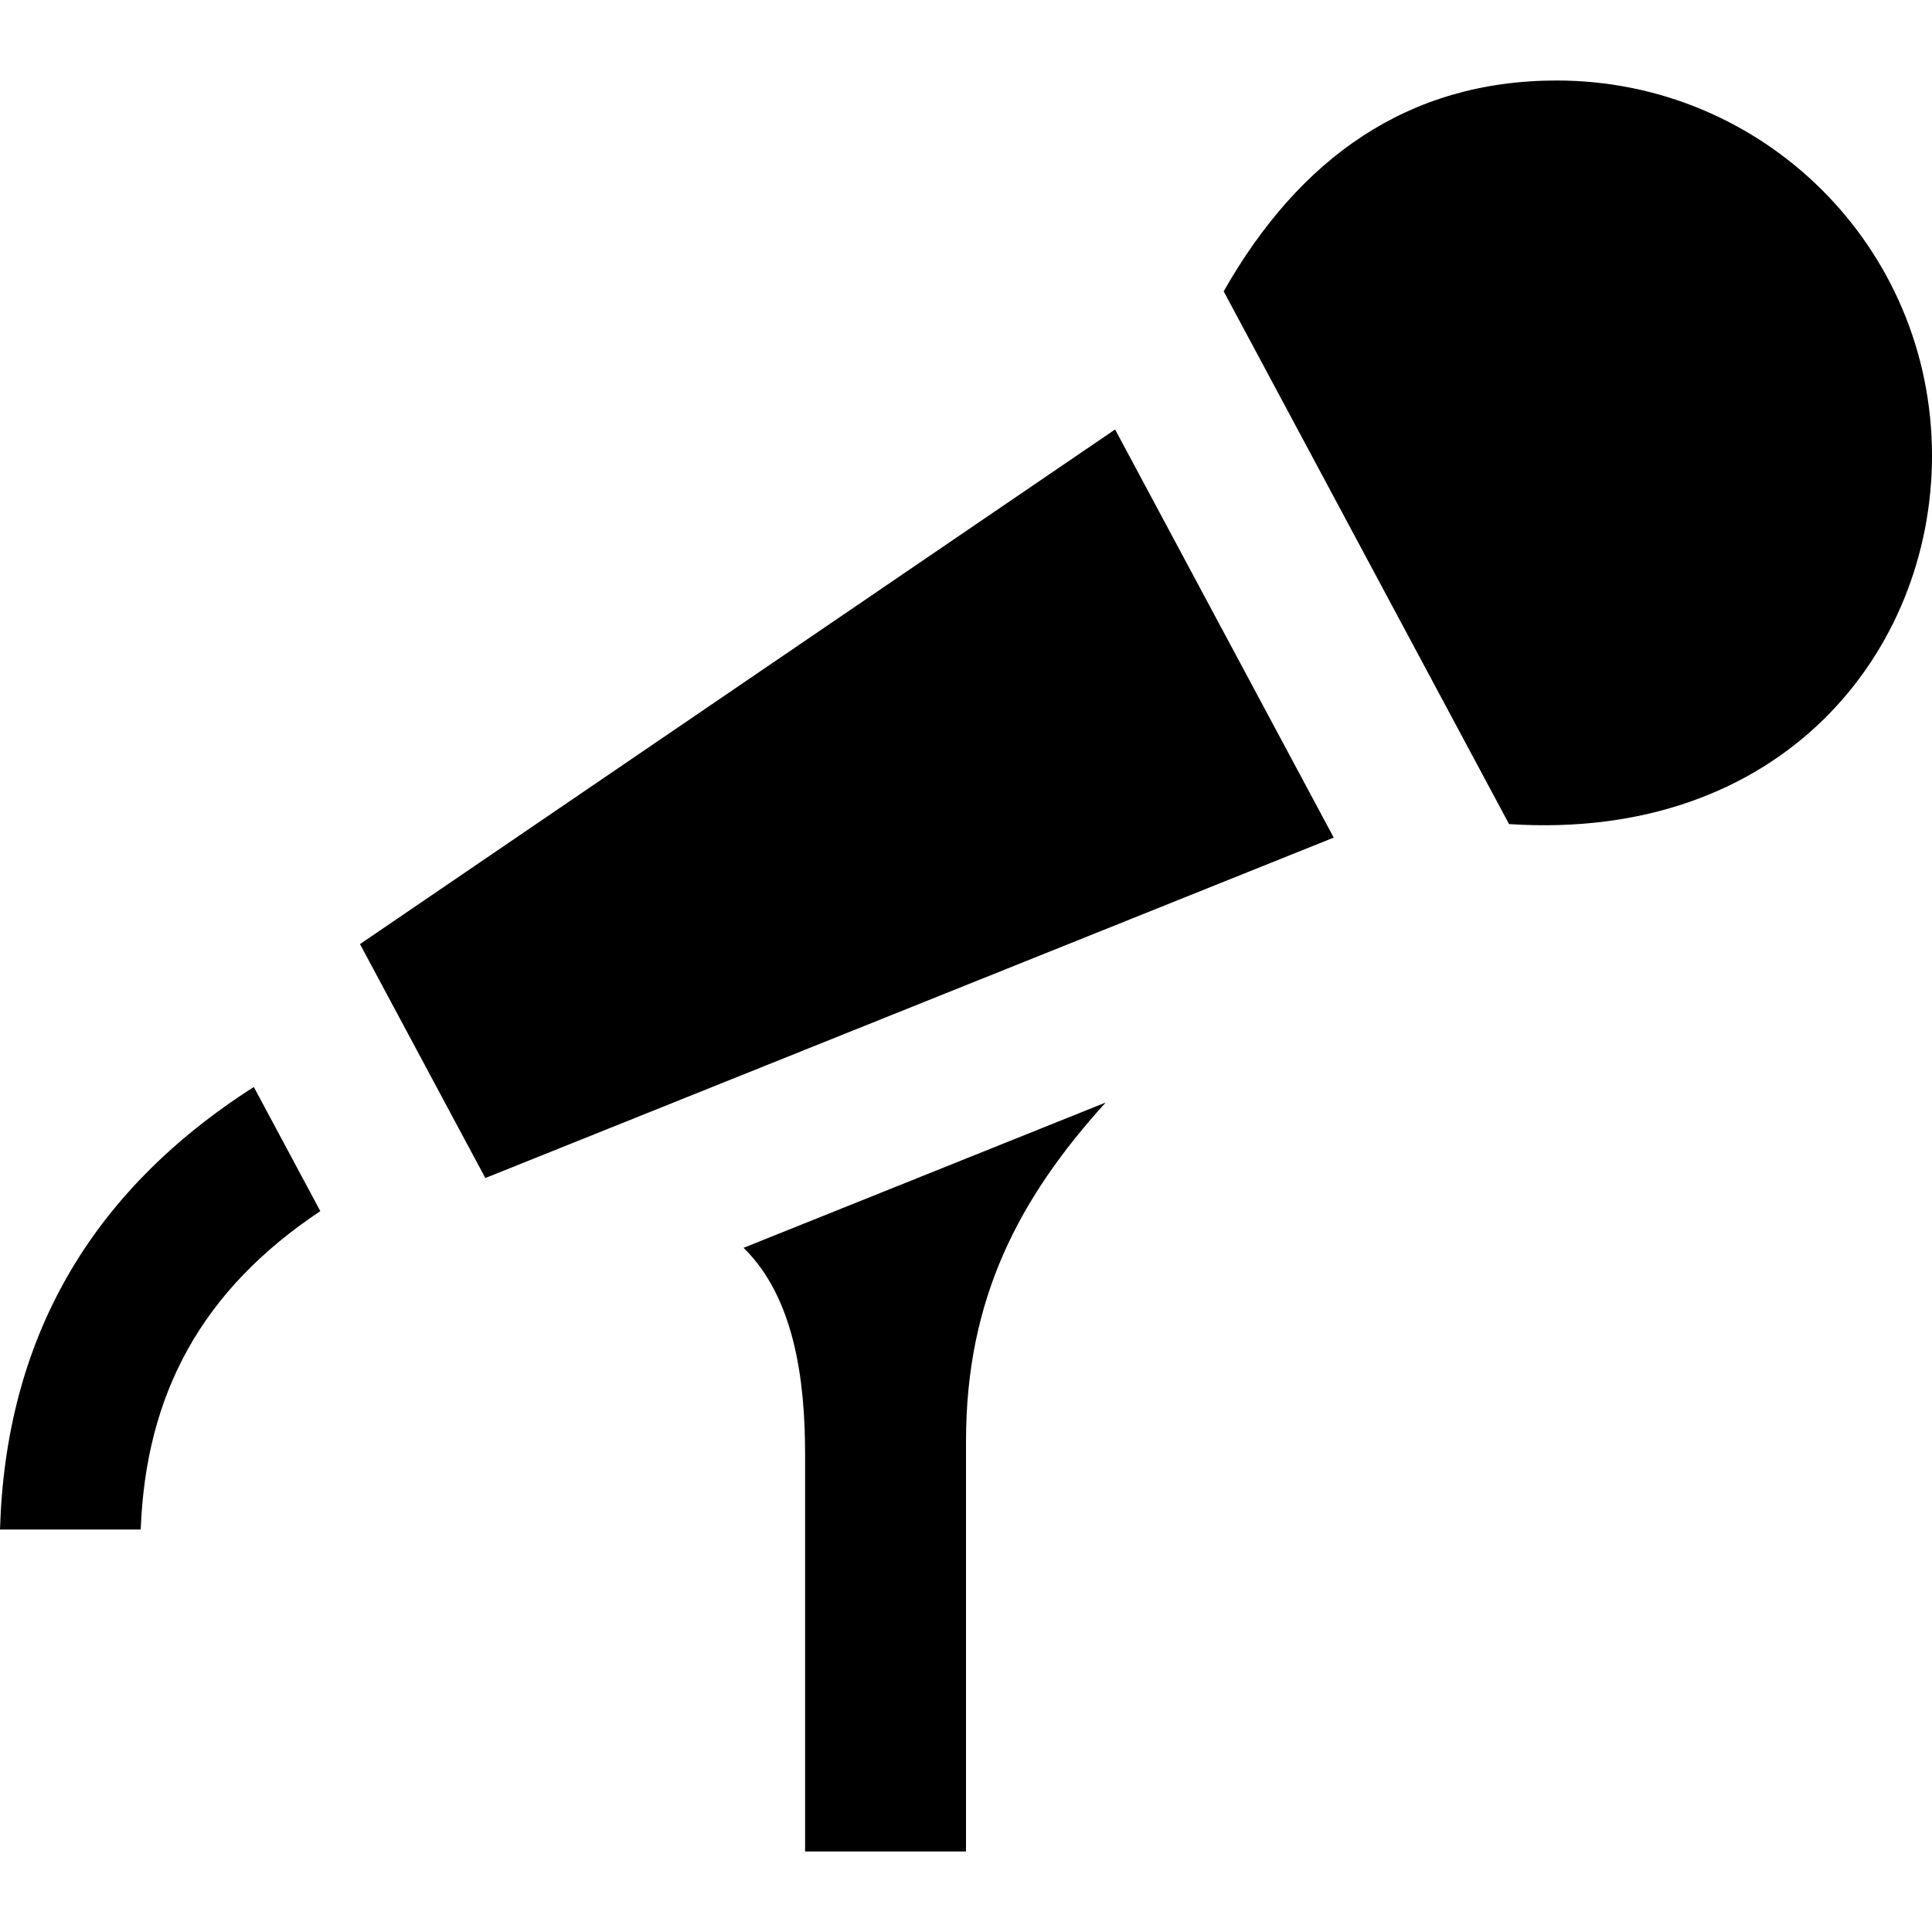 <svg xmlns="http://www.w3.org/2000/svg" width="24" height="24" viewBox="0 0 24 24"><path d="M3.979 15.045c-1.468.978-2.168 2.263-2.231 3.955h-1.748c.069-2.346 1.1-4.186 3.153-5.497l.826 1.542zm15.36-14.045c-1.852 0-3.198.966-4.138 2.619l3.545 6.618c3.4.222 5.254-2.15 5.254-4.575 0-2.598-2.098-4.662-4.661-4.662zm-14.867 10.728l1.557 2.906 10.539-4.229-2.716-5.07-9.38 6.393zm4.765 3.773c.633.619.764 1.648.764 2.558v4.941h1.999v-5.097c0-1.776.662-3.024 1.735-4.207l-4.498 1.805z"/></svg>
